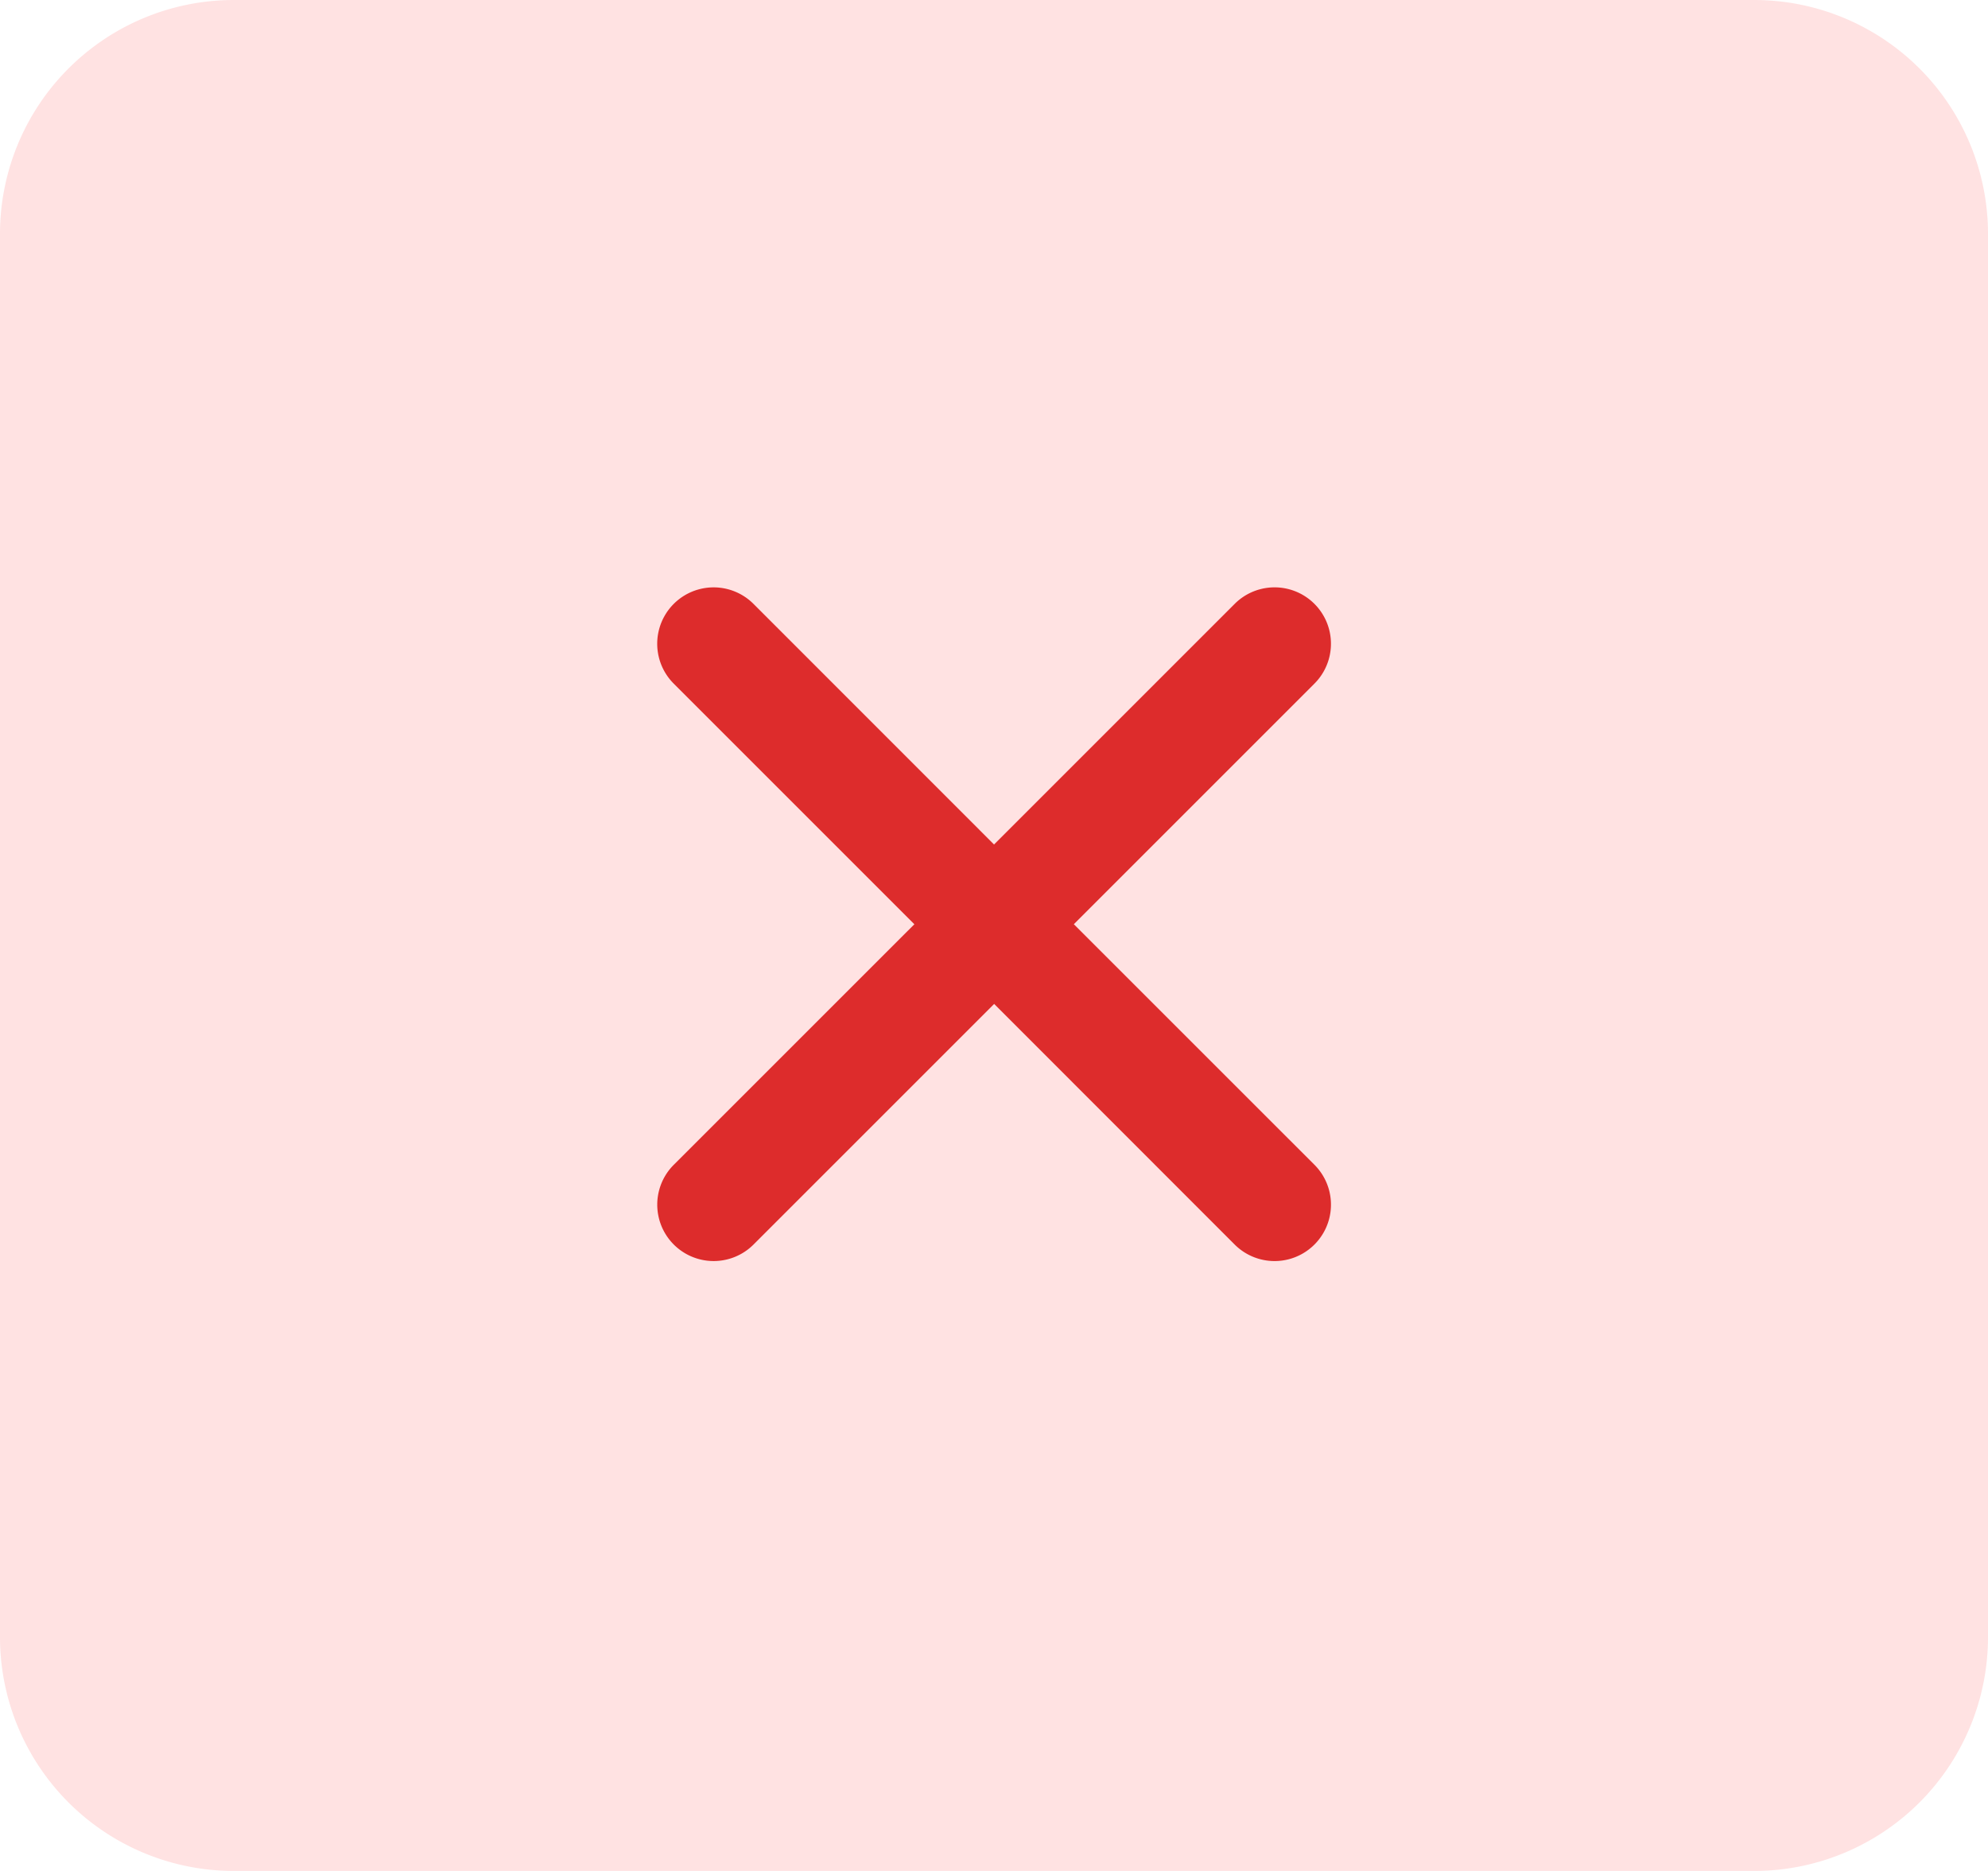 <svg xmlns="http://www.w3.org/2000/svg" width="51" height="48" viewBox="0 0 51 48"><defs><style>.a{fill:#ffe2e2;}.b{fill:#dd2c2c;}</style></defs><g transform="translate(-447 -159)"><path class="a" d="M6,0H45a6,6,0,0,1,6,6V42a6,6,0,0,1-6,6H6a6,6,0,0,1-6-6V6A6,6,0,0,1,6,0Z" transform="translate(447 159)"/><path class="b" d="M21.974,19.928l6.173-6.173A1.446,1.446,0,0,0,26.1,11.71l-6.173,6.173L13.756,11.71a1.446,1.446,0,1,0-2.046,2.046l6.173,6.173L11.711,26.1a1.446,1.446,0,0,0,2.046,2.046l6.173-6.173L26.1,28.146A1.446,1.446,0,1,0,28.147,26.1Z" transform="translate(452.574 162.783)"/></g></svg>